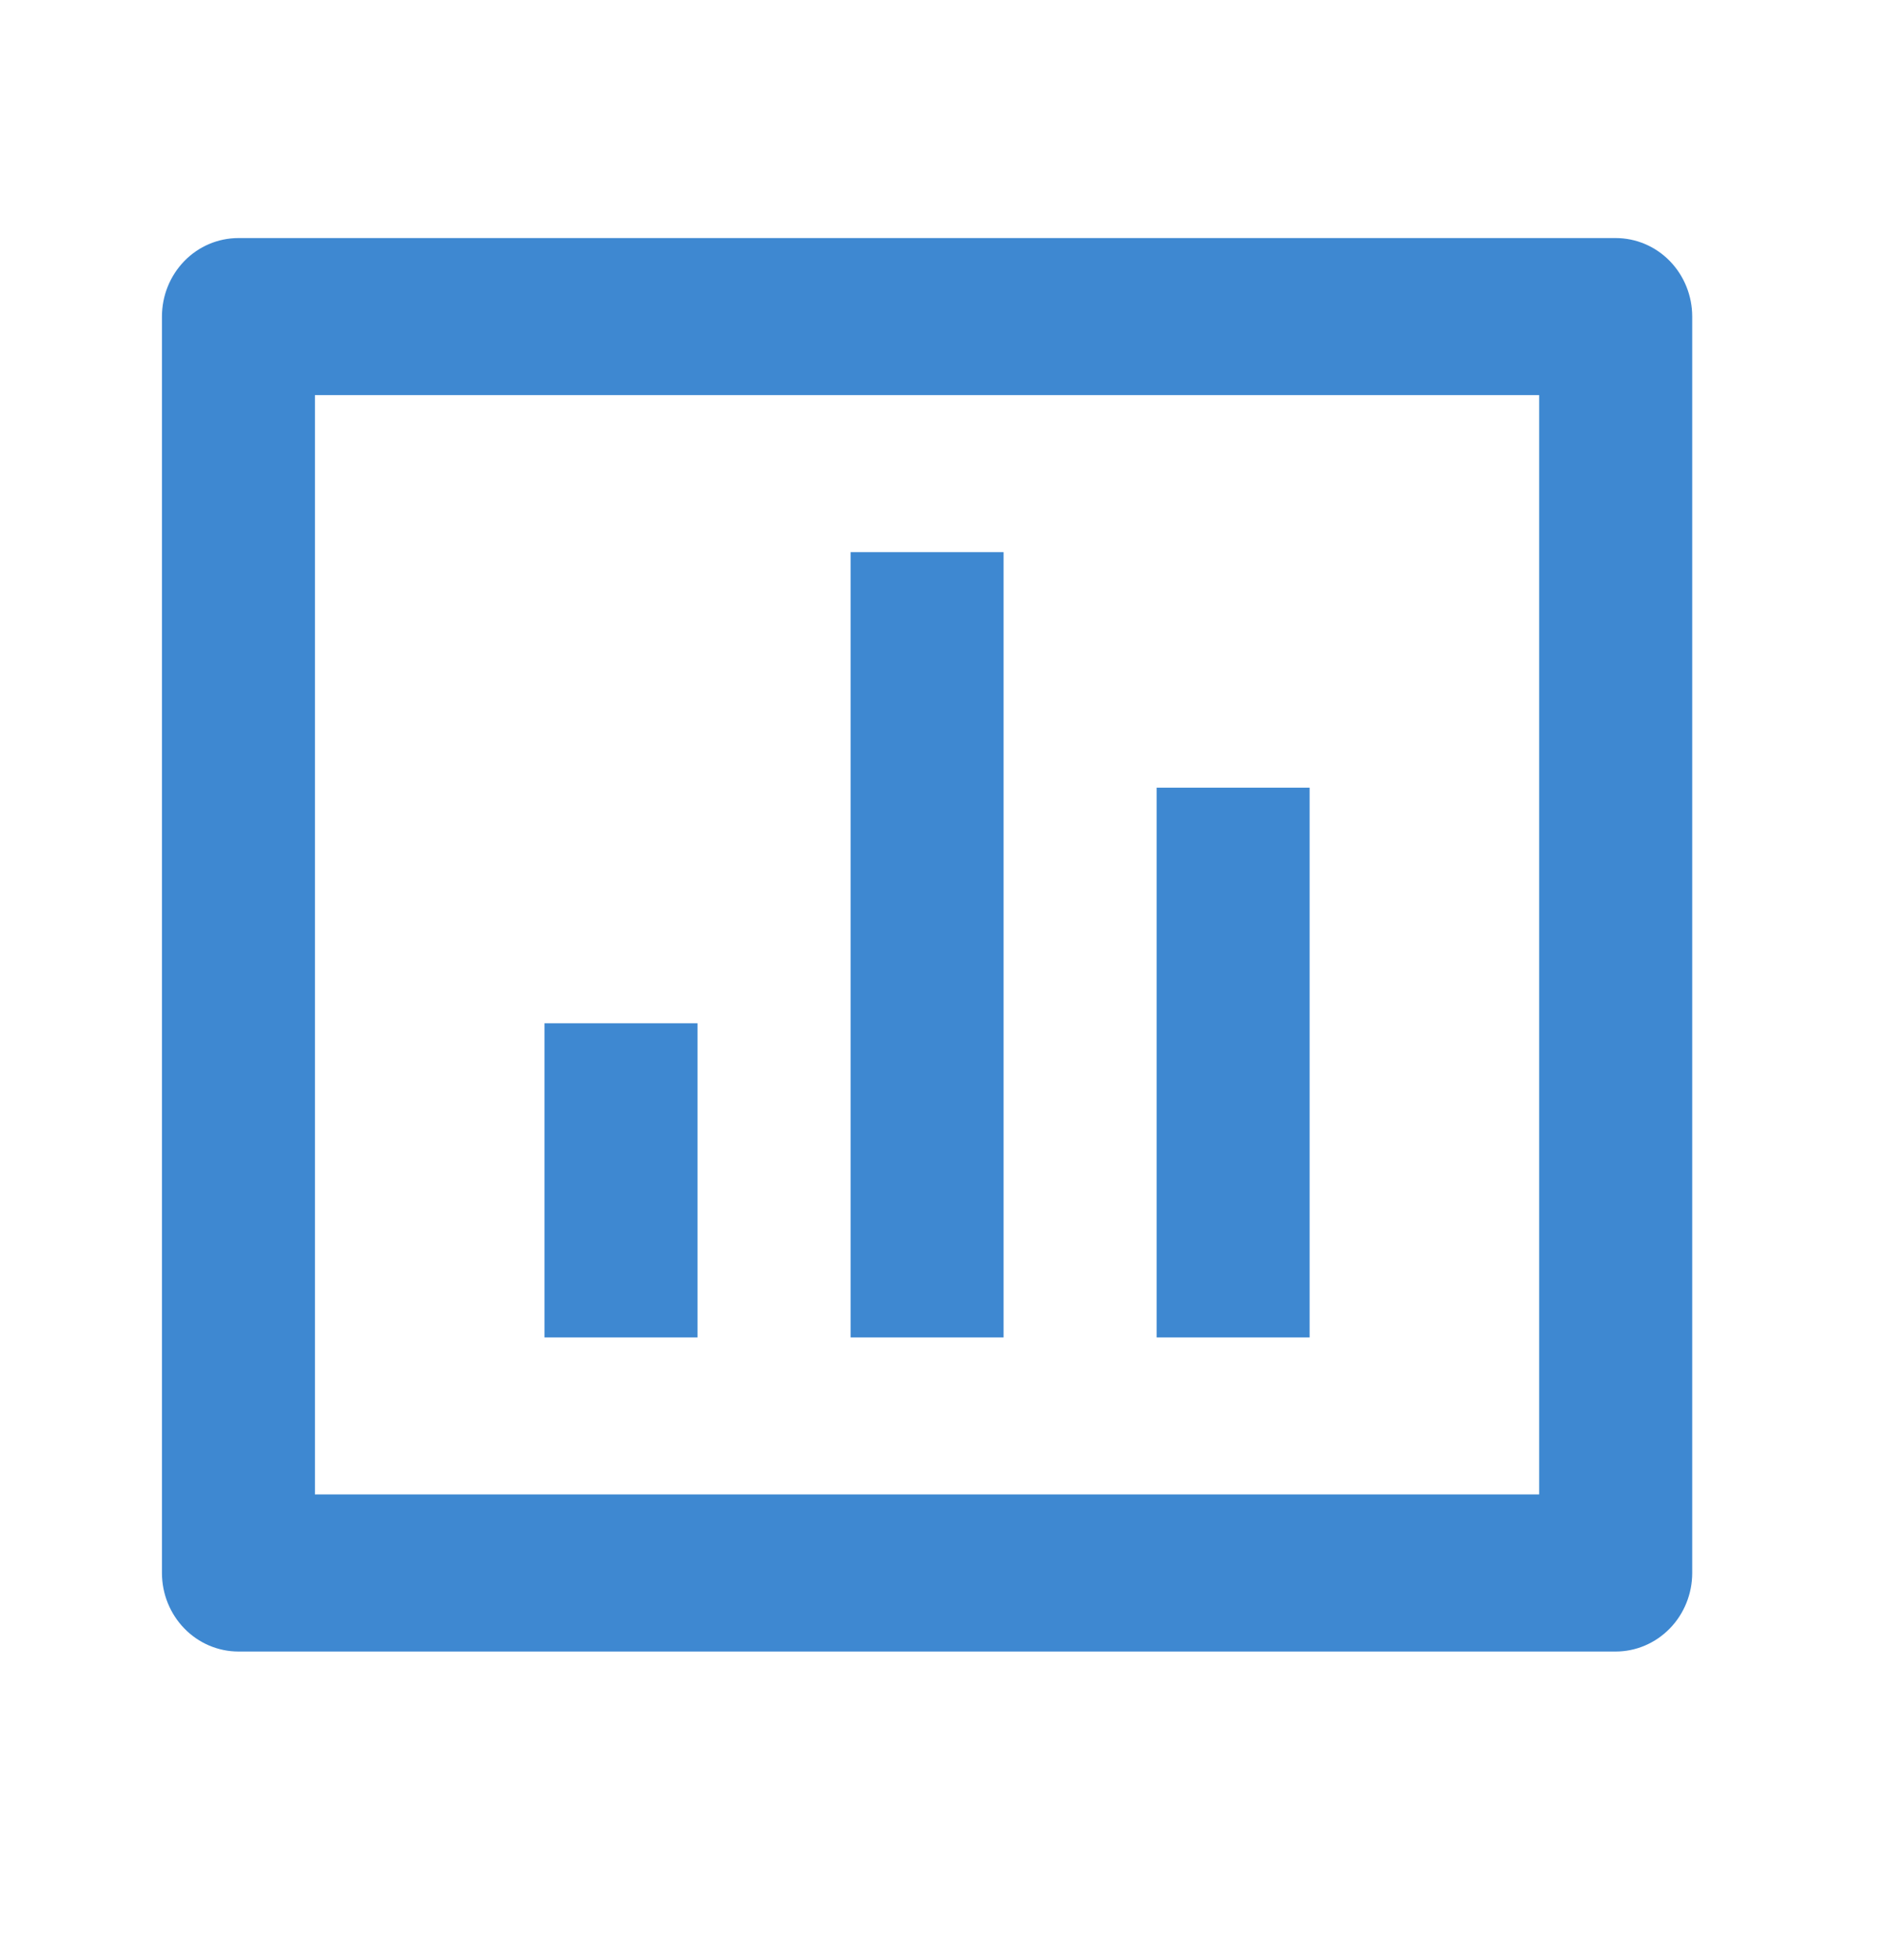<svg width="25" height="26" viewBox="0 0 25 26" fill="none" xmlns="http://www.w3.org/2000/svg">
<path d="M3.164 3.158H21.44C21.709 3.158 21.967 3.267 22.158 3.463C22.348 3.658 22.455 3.923 22.455 4.199V20.866C22.455 21.142 22.348 21.407 22.158 21.602C21.967 21.798 21.709 21.908 21.44 21.908H3.164C2.895 21.908 2.636 21.798 2.446 21.602C2.256 21.407 2.149 21.142 2.149 20.866V4.199C2.149 3.923 2.256 3.658 2.446 3.463C2.636 3.267 2.895 3.158 3.164 3.158V3.158ZM4.179 5.241V19.824H20.424V5.241H4.179ZM7.225 13.574H9.256V17.741H7.225V13.574ZM11.287 7.324H13.317V17.741H11.287V7.324ZM15.348 10.449H17.378V17.741H15.348V10.449Z" fill="#3E88D1"/>
</svg>
